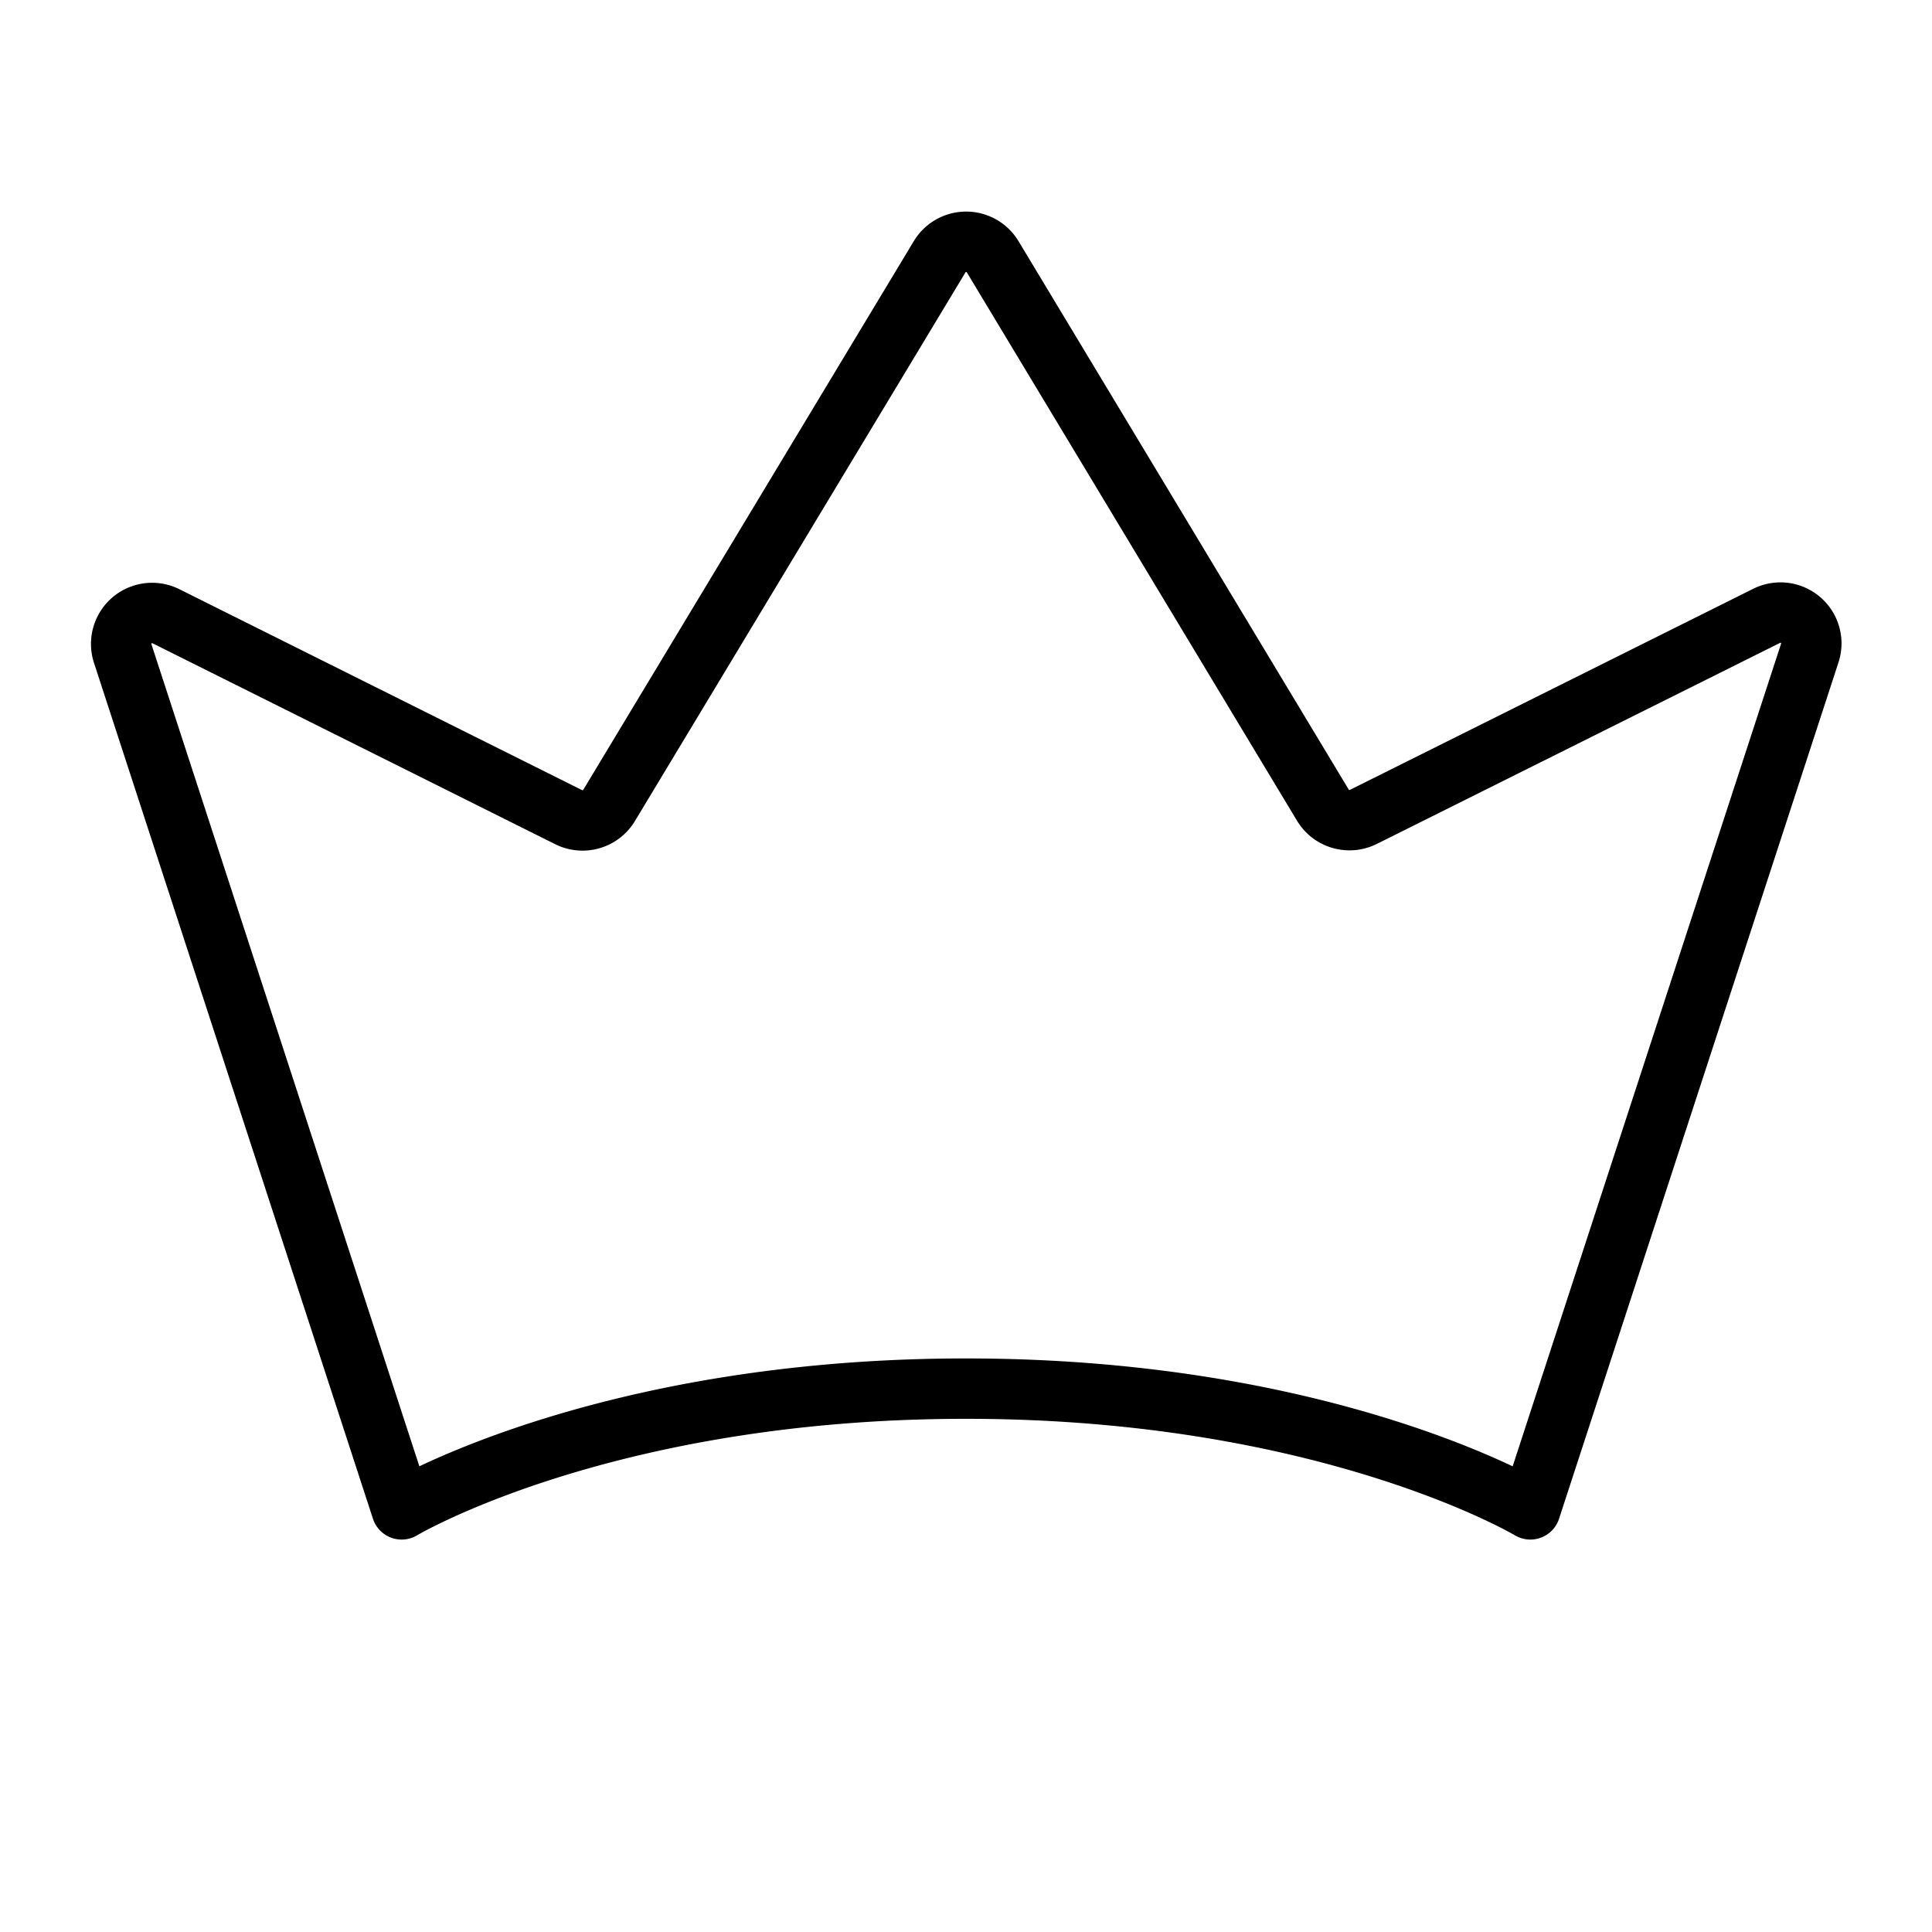 <svg xmlns="http://www.w3.org/2000/svg" viewBox="0 0 256 256"><path fill="none" d="M0 0h256v256H0z"/><path fill="none" stroke="currentColor" stroke-linecap="round" stroke-linejoin="round" stroke-width="8" d="M53.22 200S80 184 128 184s74.78 16 74.78 16l37-113.39a4.09 4.09 0 0 0-5.71-5l-53.43 26.64a4.12 4.12 0 0 1-5.35-1.56L131.52 34a4.1 4.1 0 0 0-7 0l-43.81 72.72a4.11 4.11 0 0 1-5.36 1.56L22 81.66a4.1 4.1 0 0 0-5.72 5Z"/></svg>